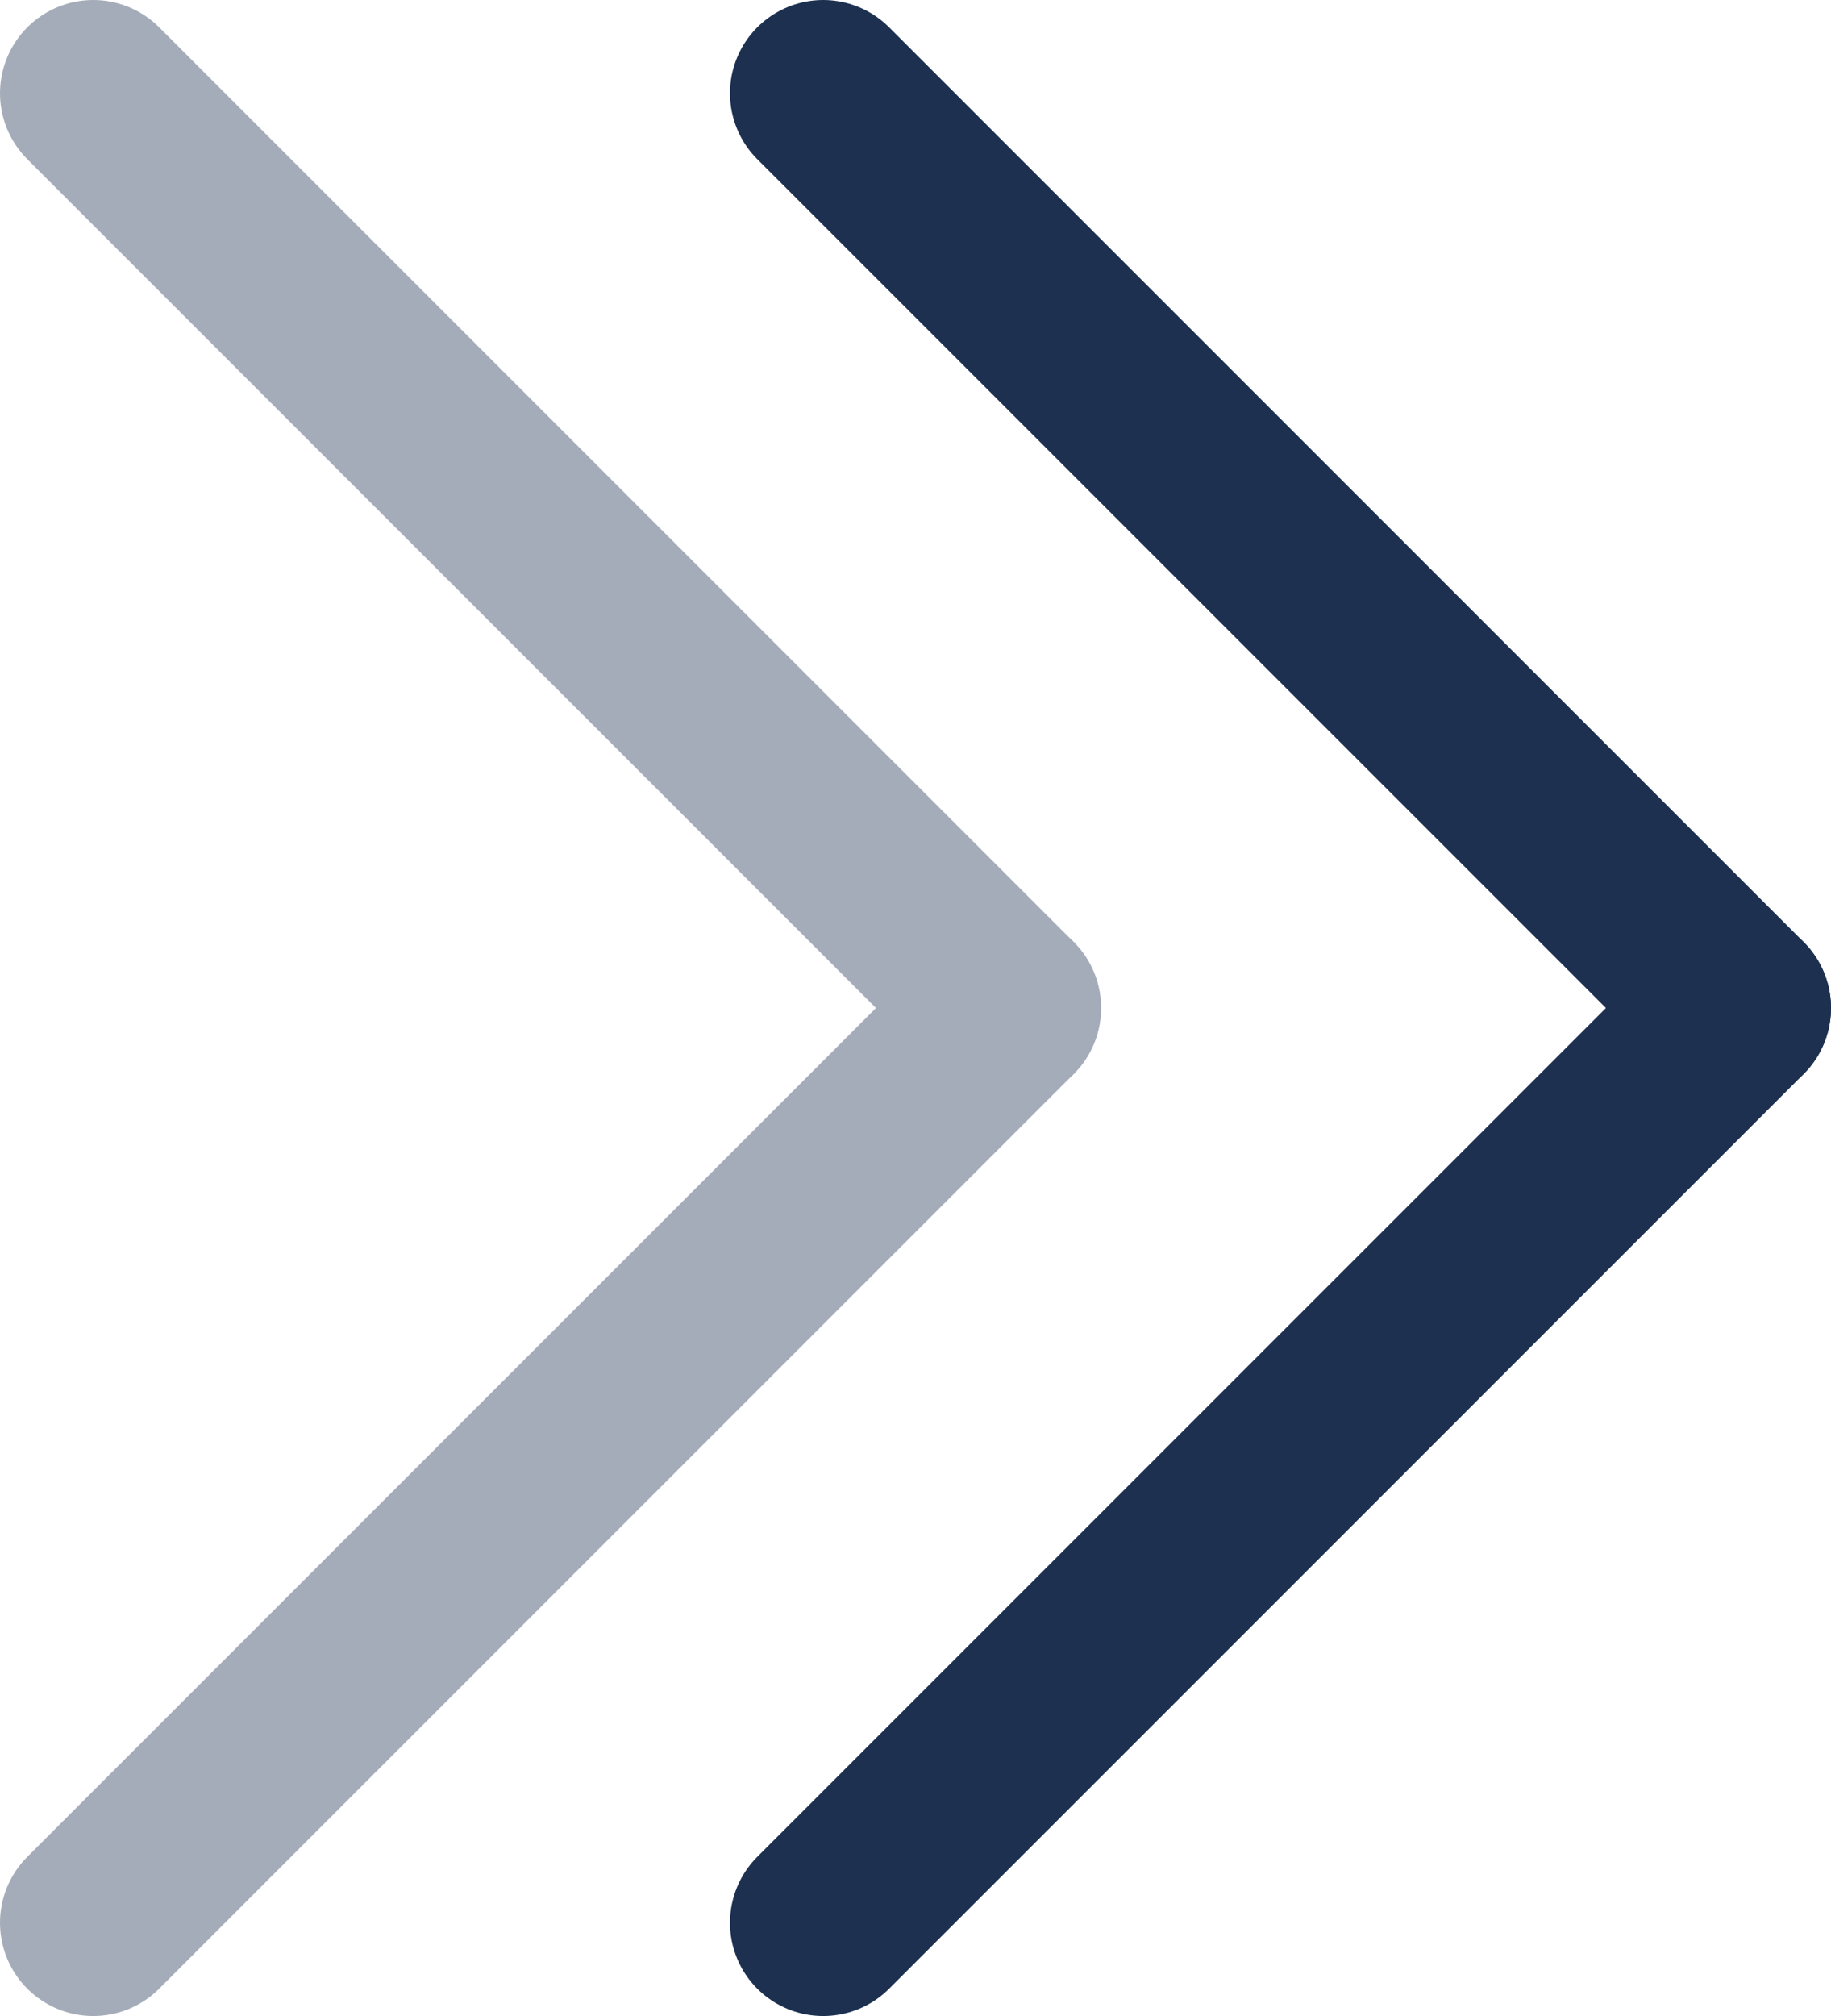 <svg id="Layer_1" data-name="Layer 1" xmlns="http://www.w3.org/2000/svg" viewBox="0 0 19.64 21.62"><defs><style>.cls-1,.cls-2{fill:none;stroke-linecap:round;stroke-linejoin:round;stroke-width:2px;}.cls-1{stroke:#a5acb9;}.cls-2{stroke:#1d3050;}</style></defs><line class="cls-1" x1="1" y1="1" x2="10.81" y2="10.81"/><line class="cls-1" x1="10.81" y1="10.81" x2="1" y2="20.62"/><line class="cls-2" x1="8.83" y1="1" x2="18.64" y2="10.81"/><line class="cls-2" x1="18.64" y1="10.81" x2="8.83" y2="20.62"/></svg>